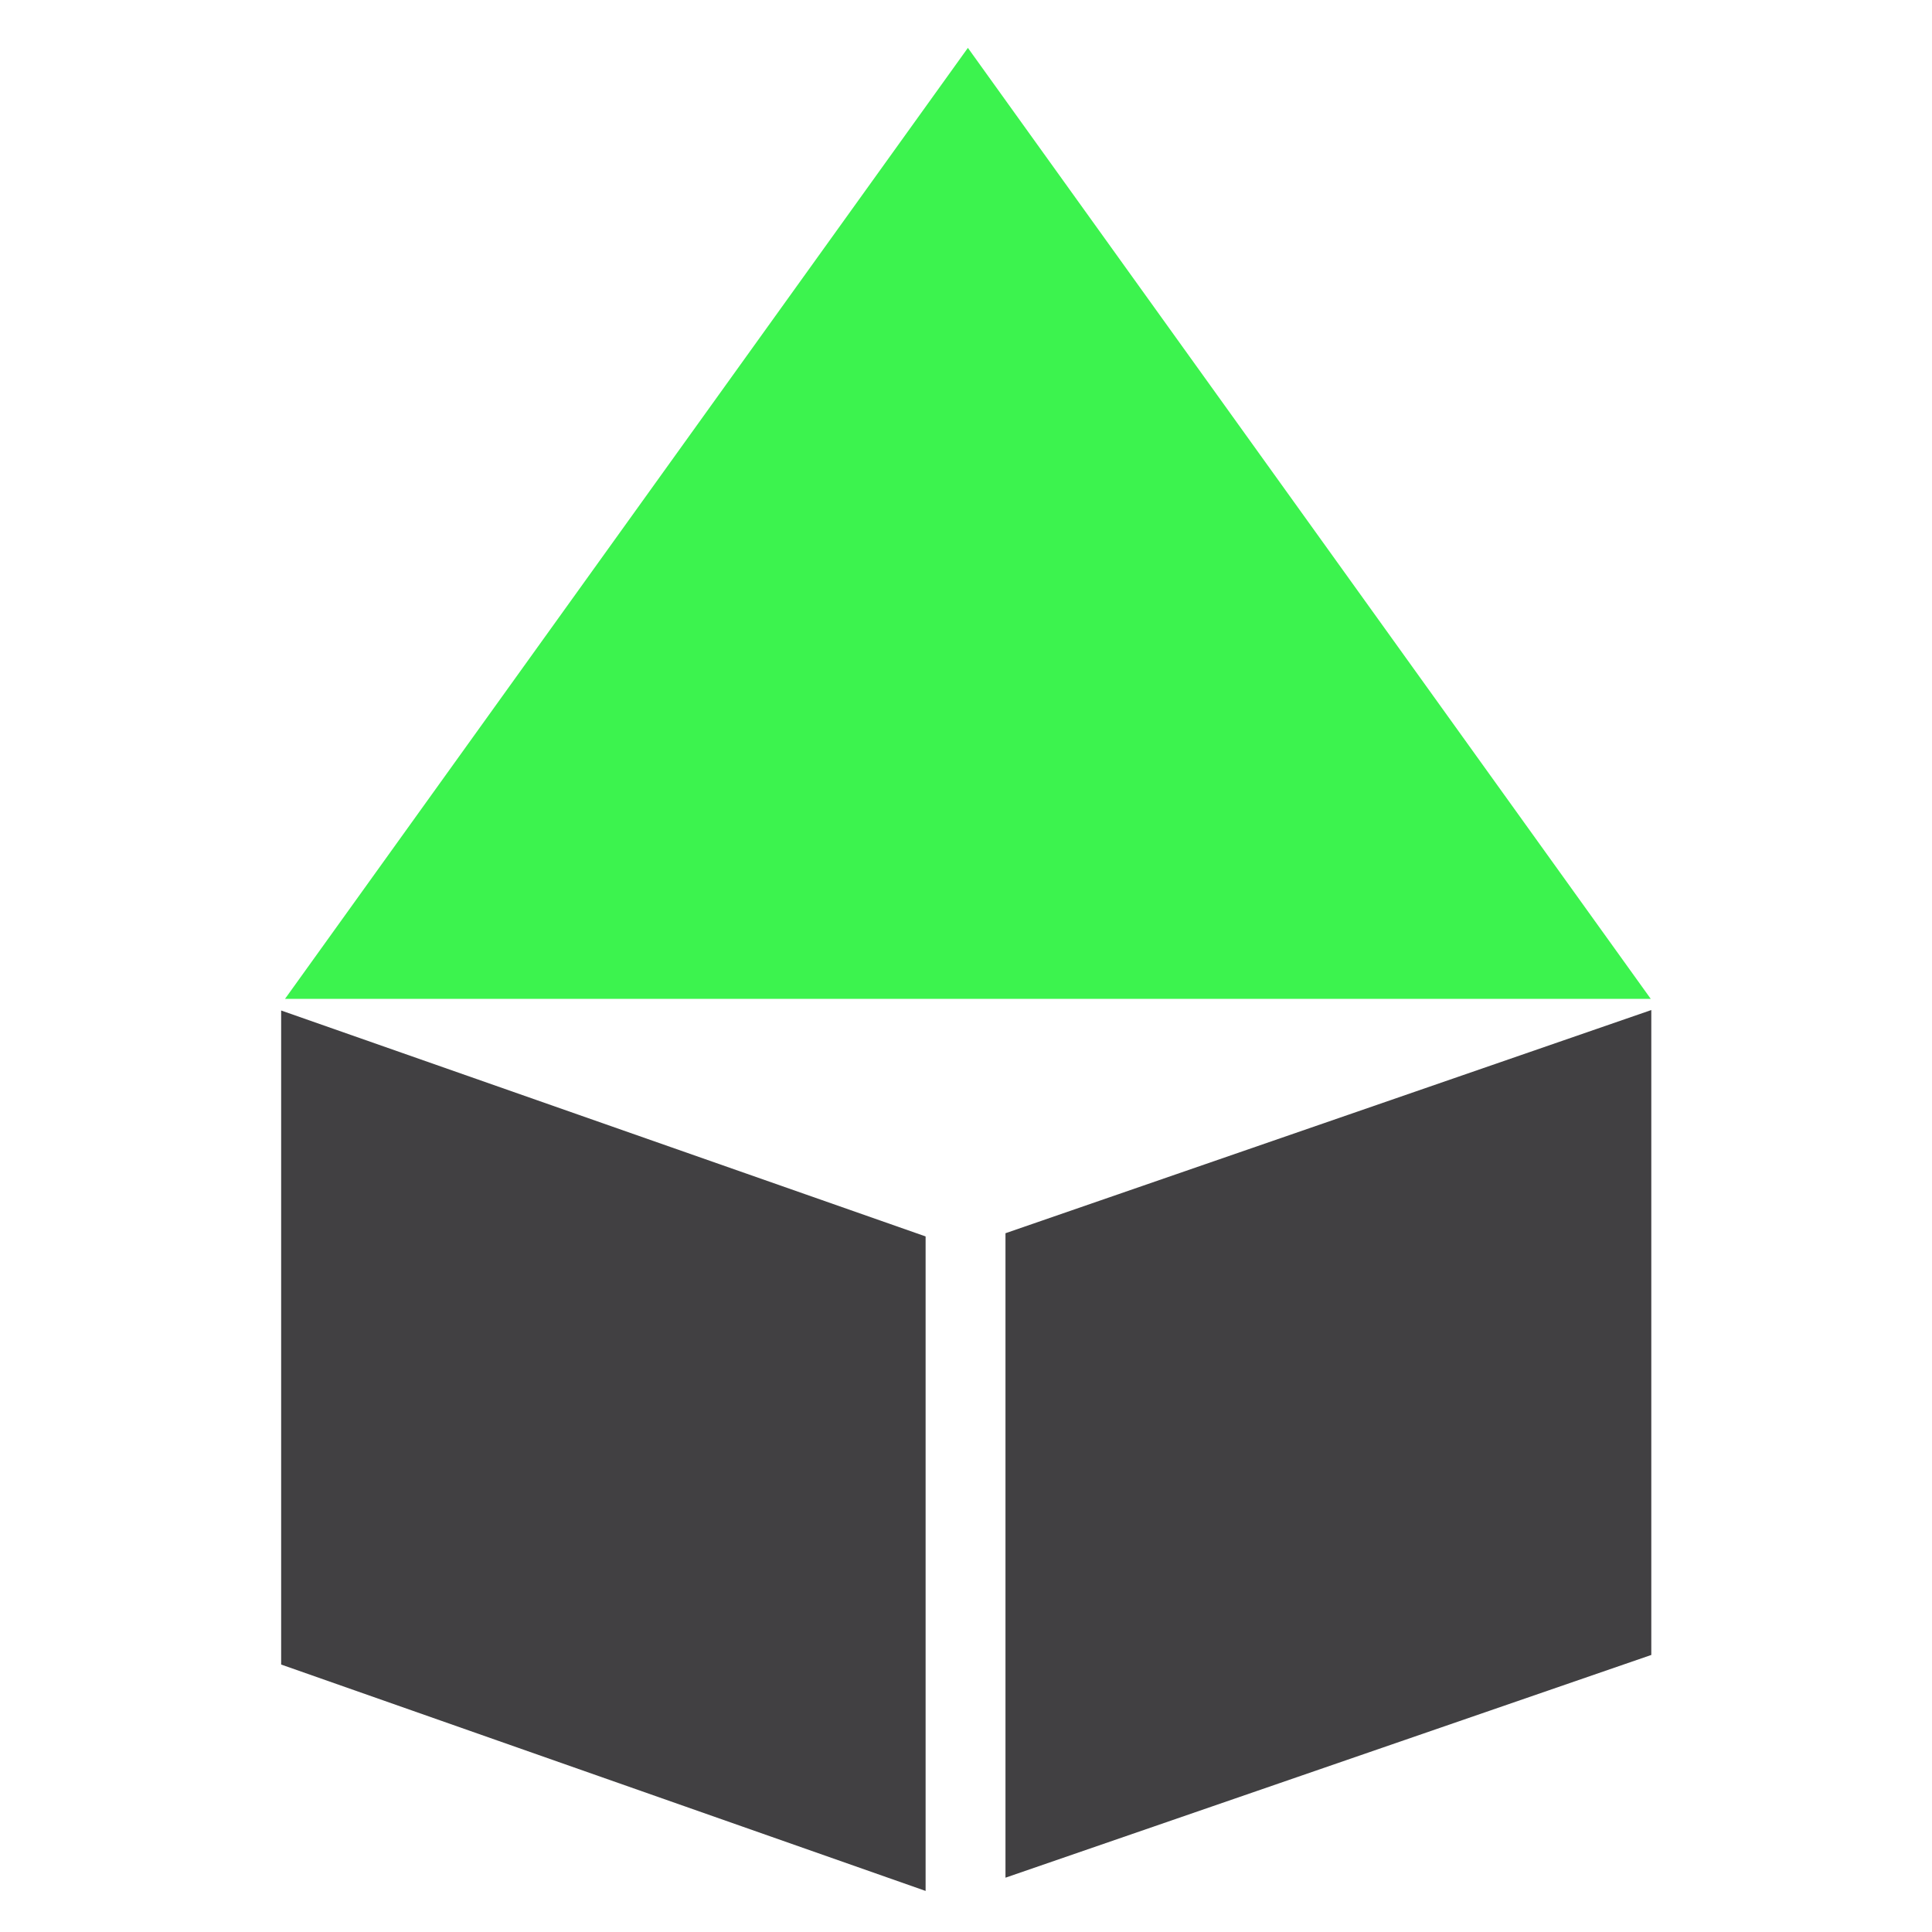 <?xml version="1.0" encoding="UTF-8" standalone="no"?>
<!-- Created with Inkscape (http://www.inkscape.org/) -->

<svg
   width="16"
   height="16"
   viewBox="0 0 4.233 4.233"
   version="1.1"
   id="svg1"
   inkscape:version="1.3 (0e150ed6c4, 2023-07-21)"
   sodipodi:docname="fsm_state.svg"
   xmlns:inkscape="http://www.inkscape.org/namespaces/inkscape"
   xmlns:sodipodi="http://sodipodi.sourceforge.net/DTD/sodipodi-0.dtd"
   xmlns="http://www.w3.org/2000/svg"
   xmlns:svg="http://www.w3.org/2000/svg">
  <sodipodi:namedview
     id="namedview1"
     pagecolor="#505050"
     bordercolor="#ffffff"
     borderopacity="1"
     inkscape:showpageshadow="0"
     inkscape:pageopacity="0"
     inkscape:pagecheckerboard="1"
     inkscape:deskcolor="#505050"
     inkscape:document-units="mm"
     inkscape:zoom="34.825009"
     inkscape:cx="7.1213191"
     inkscape:cy="7.207464"
     inkscape:window-width="1920"
     inkscape:window-height="996"
     inkscape:window-x="1920"
     inkscape:window-y="0"
     inkscape:window-maximized="1"
     inkscape:current-layer="layer1" />
  <defs
     id="defs1">
    <inkscape:perspective
       sodipodi:type="inkscape:persp3d"
       inkscape:vp_x="0.28933793 : 3.187762 : 1"
       inkscape:vp_y="0 : 1000 : 0"
       inkscape:vp_z="4.3722481 : 3.3059514 : 1"
       inkscape:persp3d-origin="2.0406915 : -0.52625378 : 1"
       id="perspective1" />
  </defs>
  <g
     inkscape:label="Layer 1"
     inkscape:groupmode="layer"
     id="layer1">
    <path
       d="M 3.618,2.213 2.203,2.702 V 4.114 L 3.618,3.626 Z M 0.616,2.214 V 3.647 L 2.028,4.143 v -1.434 z"
       style="fill:#414042;stroke-width:0.185;stroke-linecap:round;stroke-linejoin:round;paint-order:markers fill stroke;stroke:none;stroke-opacity:1;fill-opacity:1"
       id="path22" />
    <path
       sodipodi:type="star"
       style="fill:#3cf34e;fill-opacity:1;stroke:none;stroke-width:0.265;stroke-linecap:round;stroke-linejoin:round;stroke-opacity:1;paint-order:markers fill stroke"
       id="path26"
       inkscape:flatsided="true"
       sodipodi:sides="3"
       sodipodi:cx="1.3447592"
       sodipodi:cy="1.208004"
       sodipodi:r1="1.0266763"
       sodipodi:r2="0.51333815"
       sodipodi:arg1="-1.5707963"
       sodipodi:arg2="-0.52359878"
       inkscape:rounded="0"
       inkscape:randomized="0"
       d="m 1.345,0.181 0.889,1.54 -1.778,-1e-7 z"
       inkscape:transform-center-y="-0.34733281"
       transform="matrix(1.683,0,0,1.353,-0.143,-0.14)" />
  </g>
</svg>
